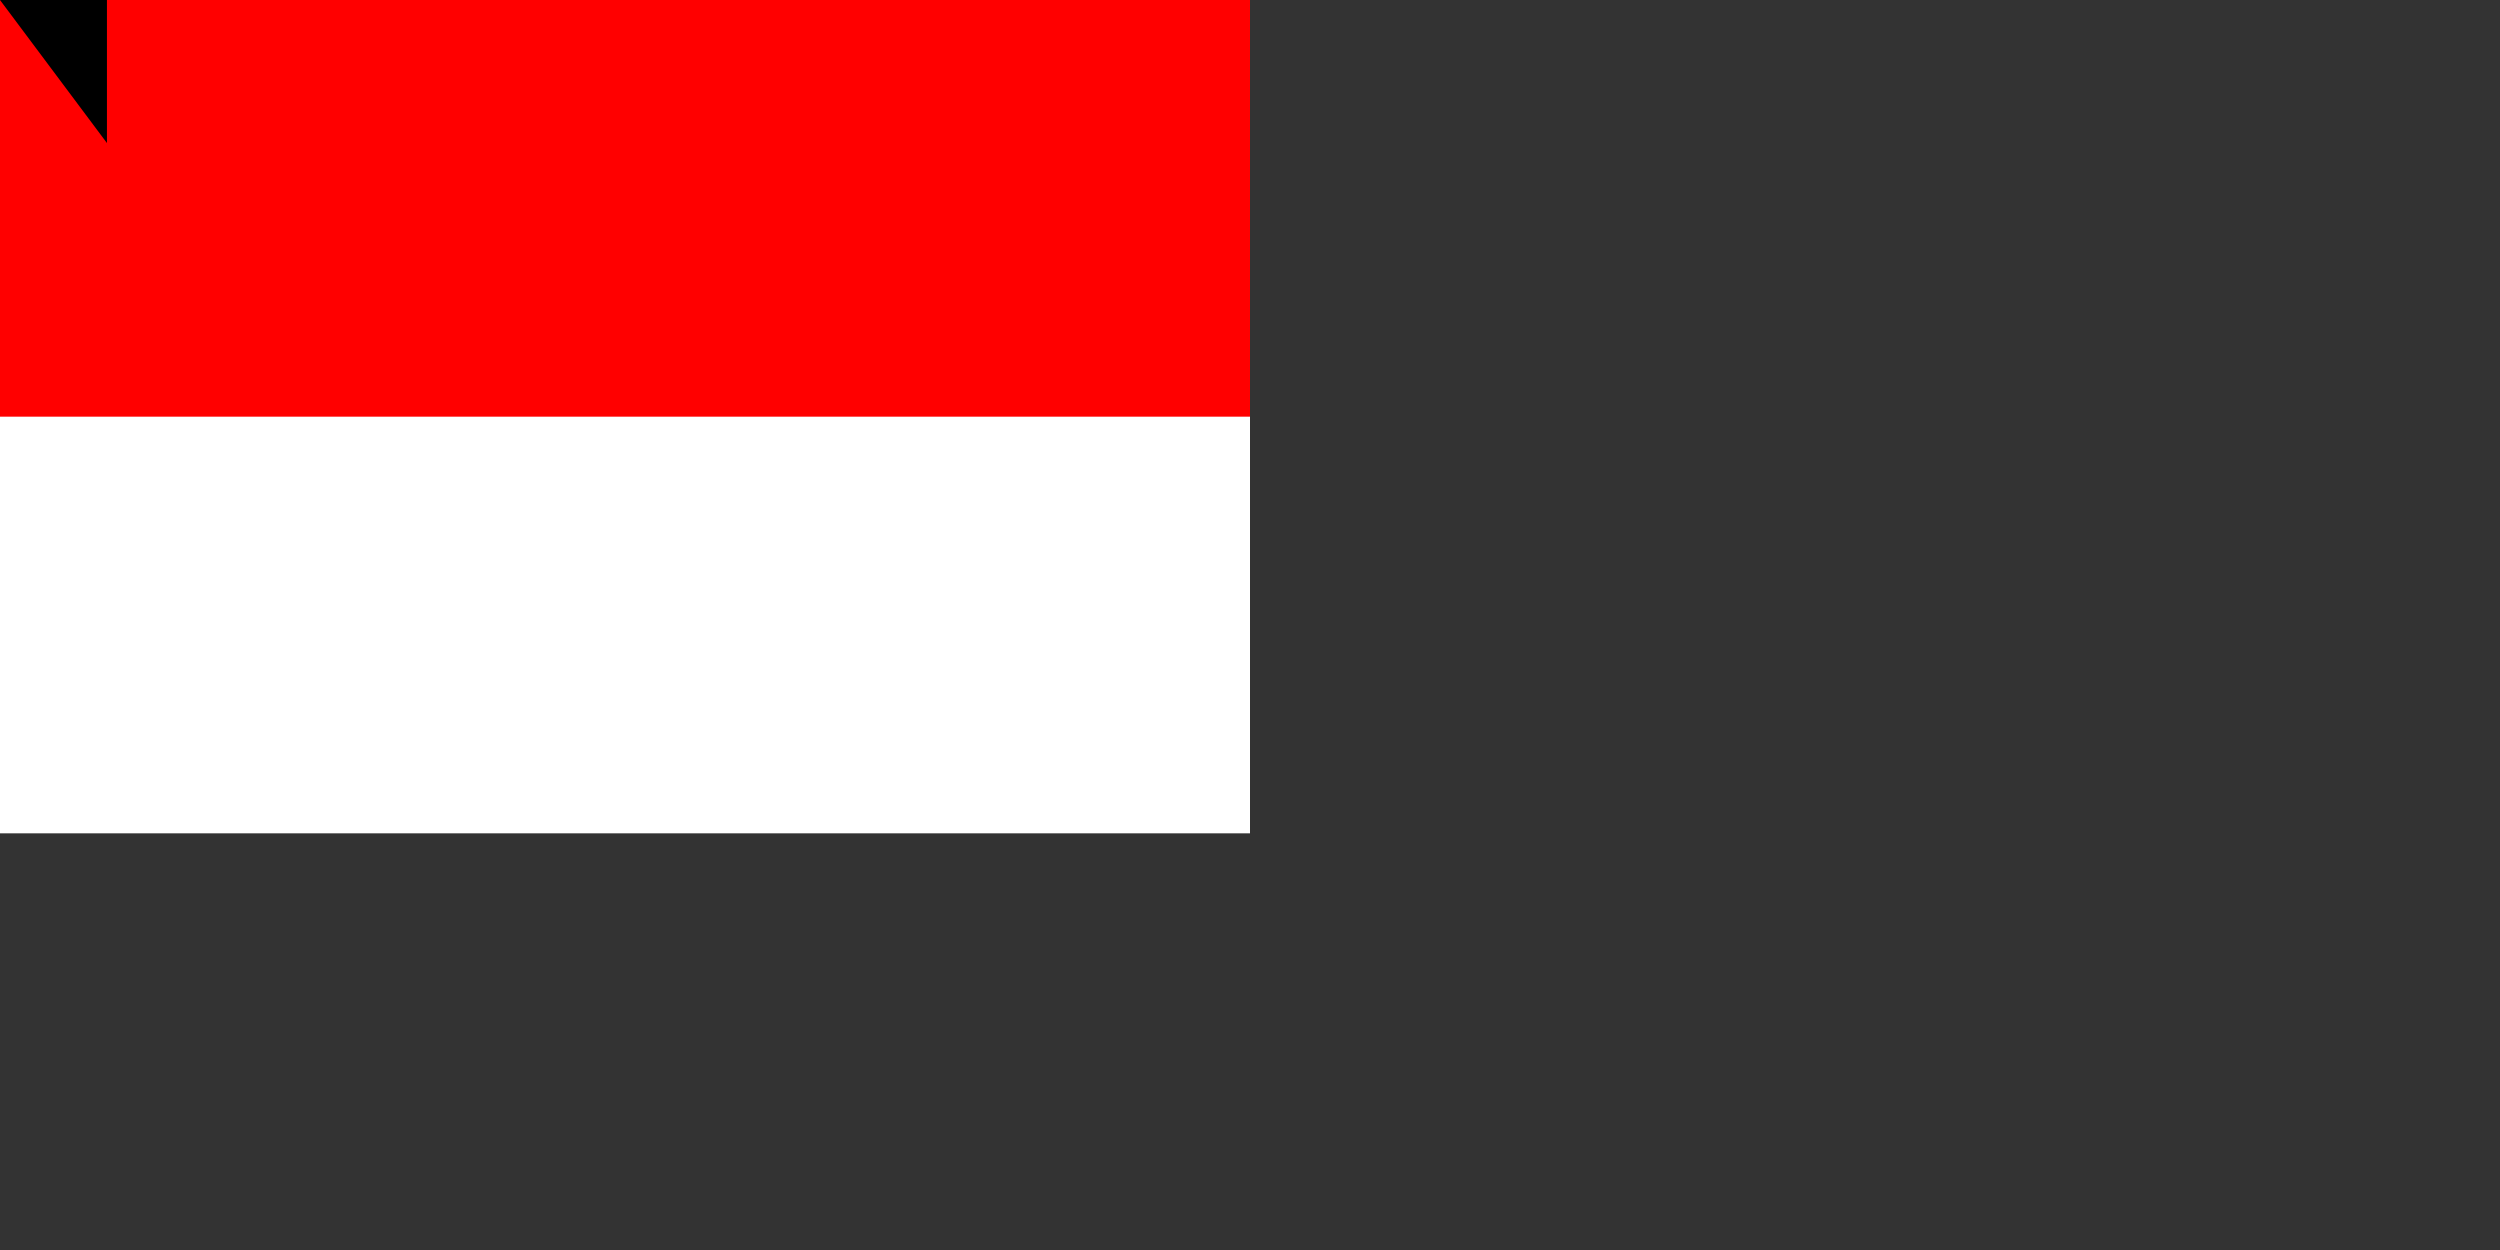 <svg xmlns="http://www.w3.org/2000/svg" width="1800" height="900"><rect width="100%" height="100%" fill="#333333" stroke="none"/><path fill="#fff" d="M0 0H900V600H0z"/><path fill="red" d="M0 0H900V300H0z"/><path id="path-b7480" d="m m0 77 m0 103 m0 65 m0 65 m0 65 m0 65 m0 65 m0 65 m0 65 m0 65 m0 65 m0 65 m0 65 m0 65 m0 65 m0 65 m0 65 m0 65 m0 65 m0 65 m0 77 m0 57 m0 115 m0 48 m0 49 m0 52 m0 83 m0 119 m0 55 m0 106 m0 78 m0 109 m0 54 m0 100 m0 81 m0 78 m0 50 m0 71 m0 119 m0 67 m0 106 m0 54 m0 97 m0 120 m0 72 m0 47 m0 43 m0 99 m0 66 m0 111 m0 54 m0 51 m0 57 m0 71 m0 47 m0 112 m0 43 m0 110 m0 111 m0 111 m0 70 m0 83 m0 74 m0 88 m0 82 m0 108 m0 48 m0 89 m0 106 m0 115 m0 48 m0 81 m0 52 m0 84 m0 104 m0 99 m0 80 m0 119 m0 69 m0 87 m0 102 m0 56 m0 65 m0 75 m0 49 m0 65 m0 61 m0 61"/>
</svg>